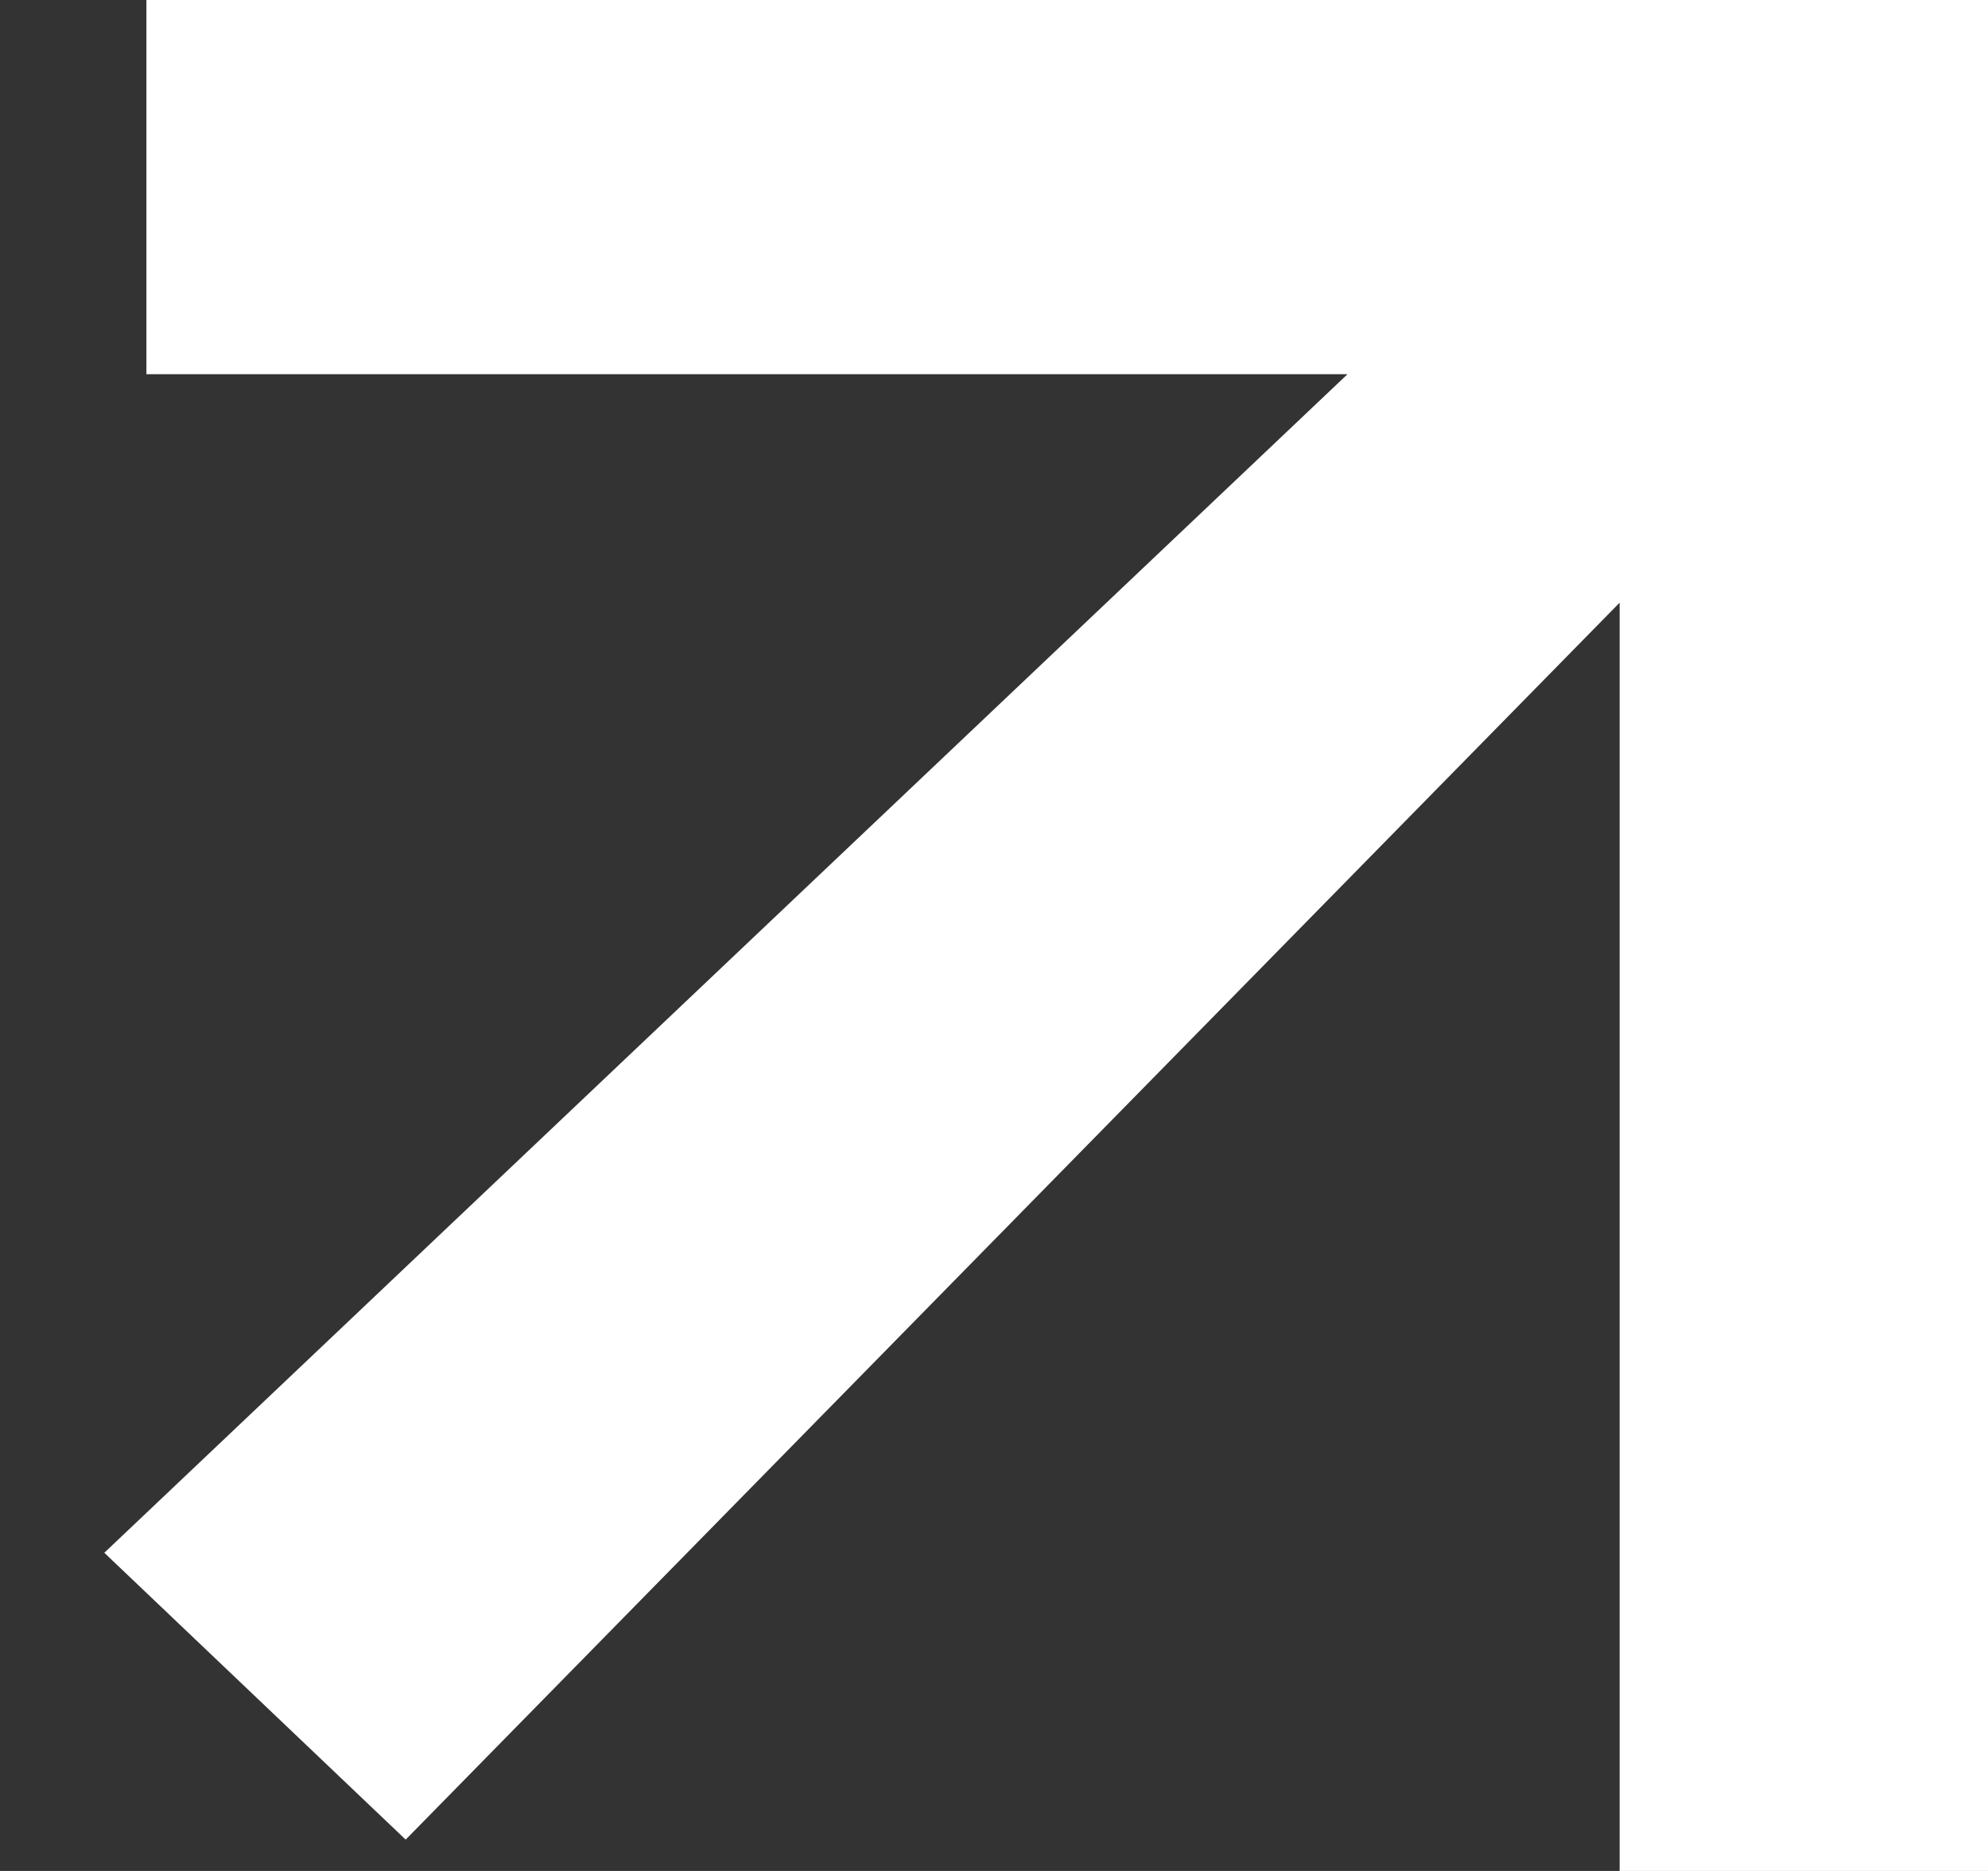 <svg width="17" height="16" viewBox="0 0 17 16" fill="none" xmlns="http://www.w3.org/2000/svg">
<rect x="0" y="0" width="17" height="16" fill="#333333" stroke="none"/>
<path d="M1.252 0L17 0V16H13.85V5.154L3.469 15.732L0.892 13.279L11.523 3.2L1.252 3.2L1.252 0Z" fill="white"/>
</svg>
